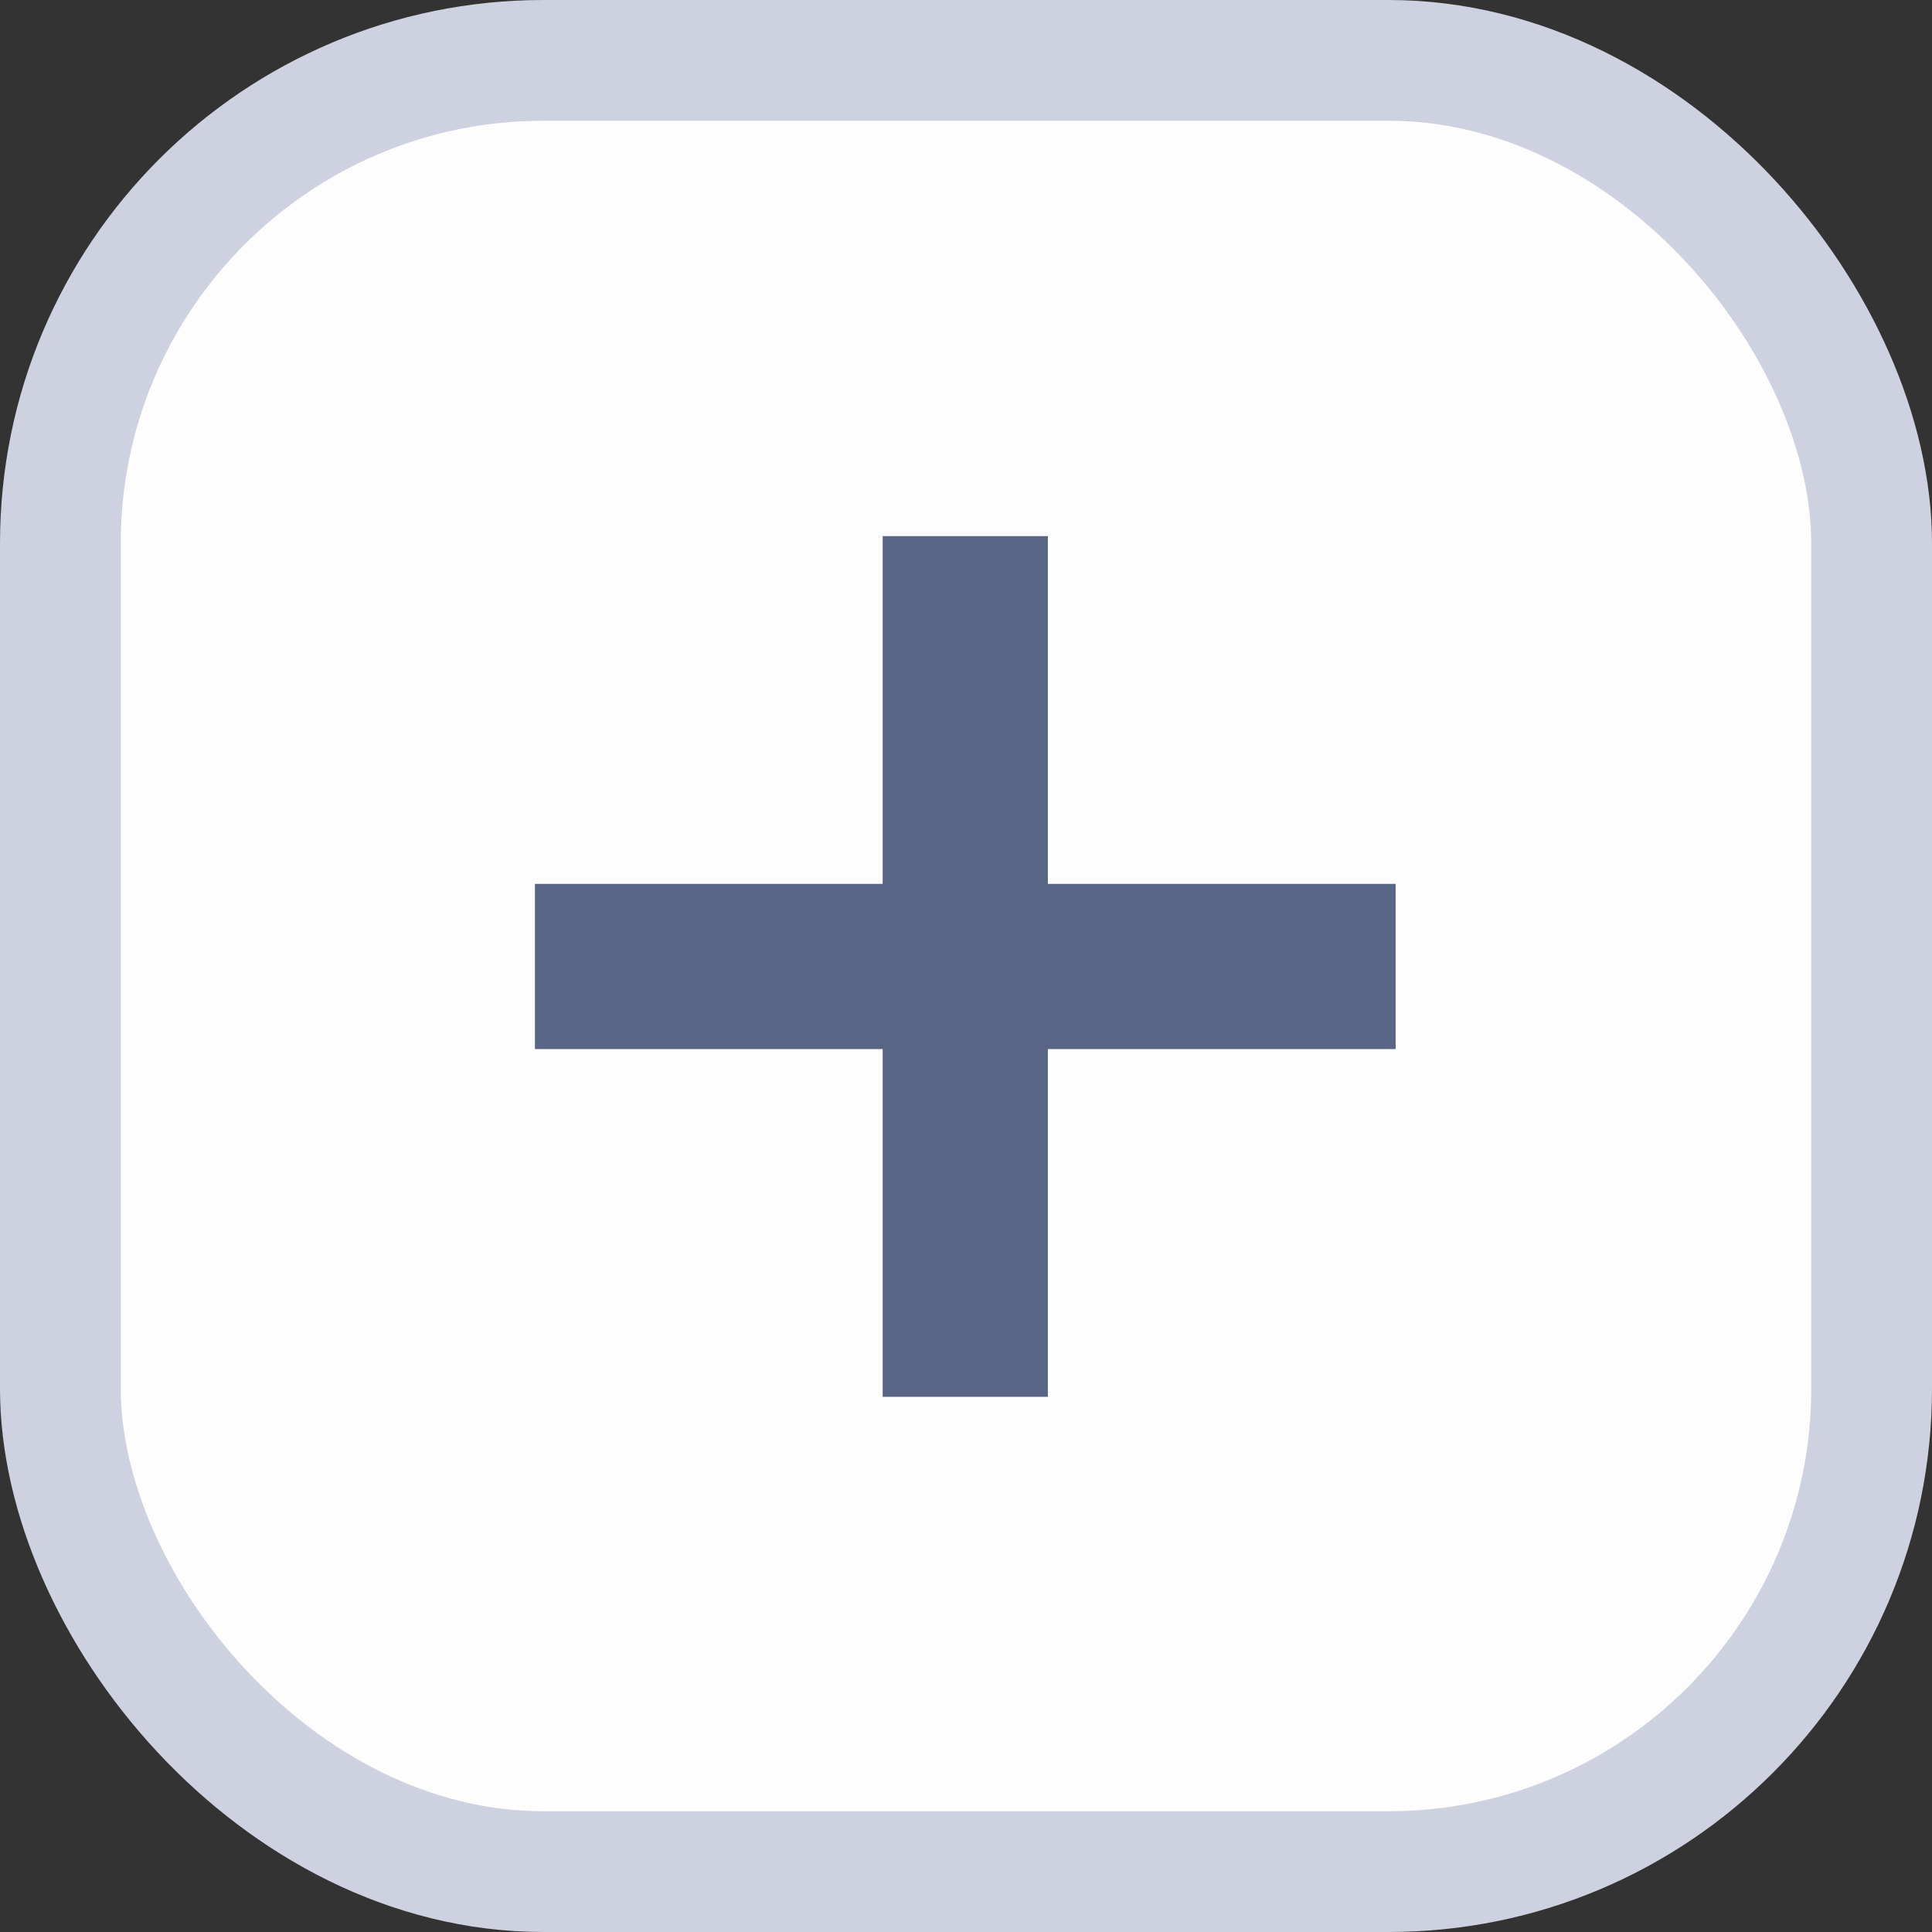 <?xml version="1.0" encoding="UTF-8"?>
<svg width="16px" height="16px" viewBox="0 0 16 16" version="1.1" xmlns="http://www.w3.org/2000/svg" xmlns:xlink="http://www.w3.org/1999/xlink">
    <rect x="0" y="0" width="16" height="16" fill="#333333" stroke="none"/>
    <!-- Generator: Sketch 50.2 (55047) - http://www.bohemiancoding.com/sketch -->
    <title>ic_maximize</title>
    <desc>Created with Sketch.</desc>
    <defs></defs>
    <g id="company-management" stroke="none" stroke-width="1" fill="none" fill-rule="evenodd">
        <g id="organization_level1_closed_example" transform="translate(-340, -370)">
            <g id="Group-8" transform="translate(296, 288)">
                <g id="ic_maximize" transform="translate(44, 82)">
                    <rect id="Rectangle-8" stroke="#CED2E0" fill="#FDFDFD" x="0.5" y="0.5" width="15" height="15" rx="4"></rect>
                    <path d="M7.31,7.32 L7.31,4.44 L8.678,4.44 L8.678,7.32 L11.558,7.32 L11.558,8.688 L8.678,8.688 L8.678,11.568 L7.31,11.568 L7.31,8.688 L4.43,8.688 L4.43,7.32 L7.31,7.32 Z" id="Combined-Shape" fill="#596584"></path>
                </g>
            </g>
        </g>
    </g>
</svg>